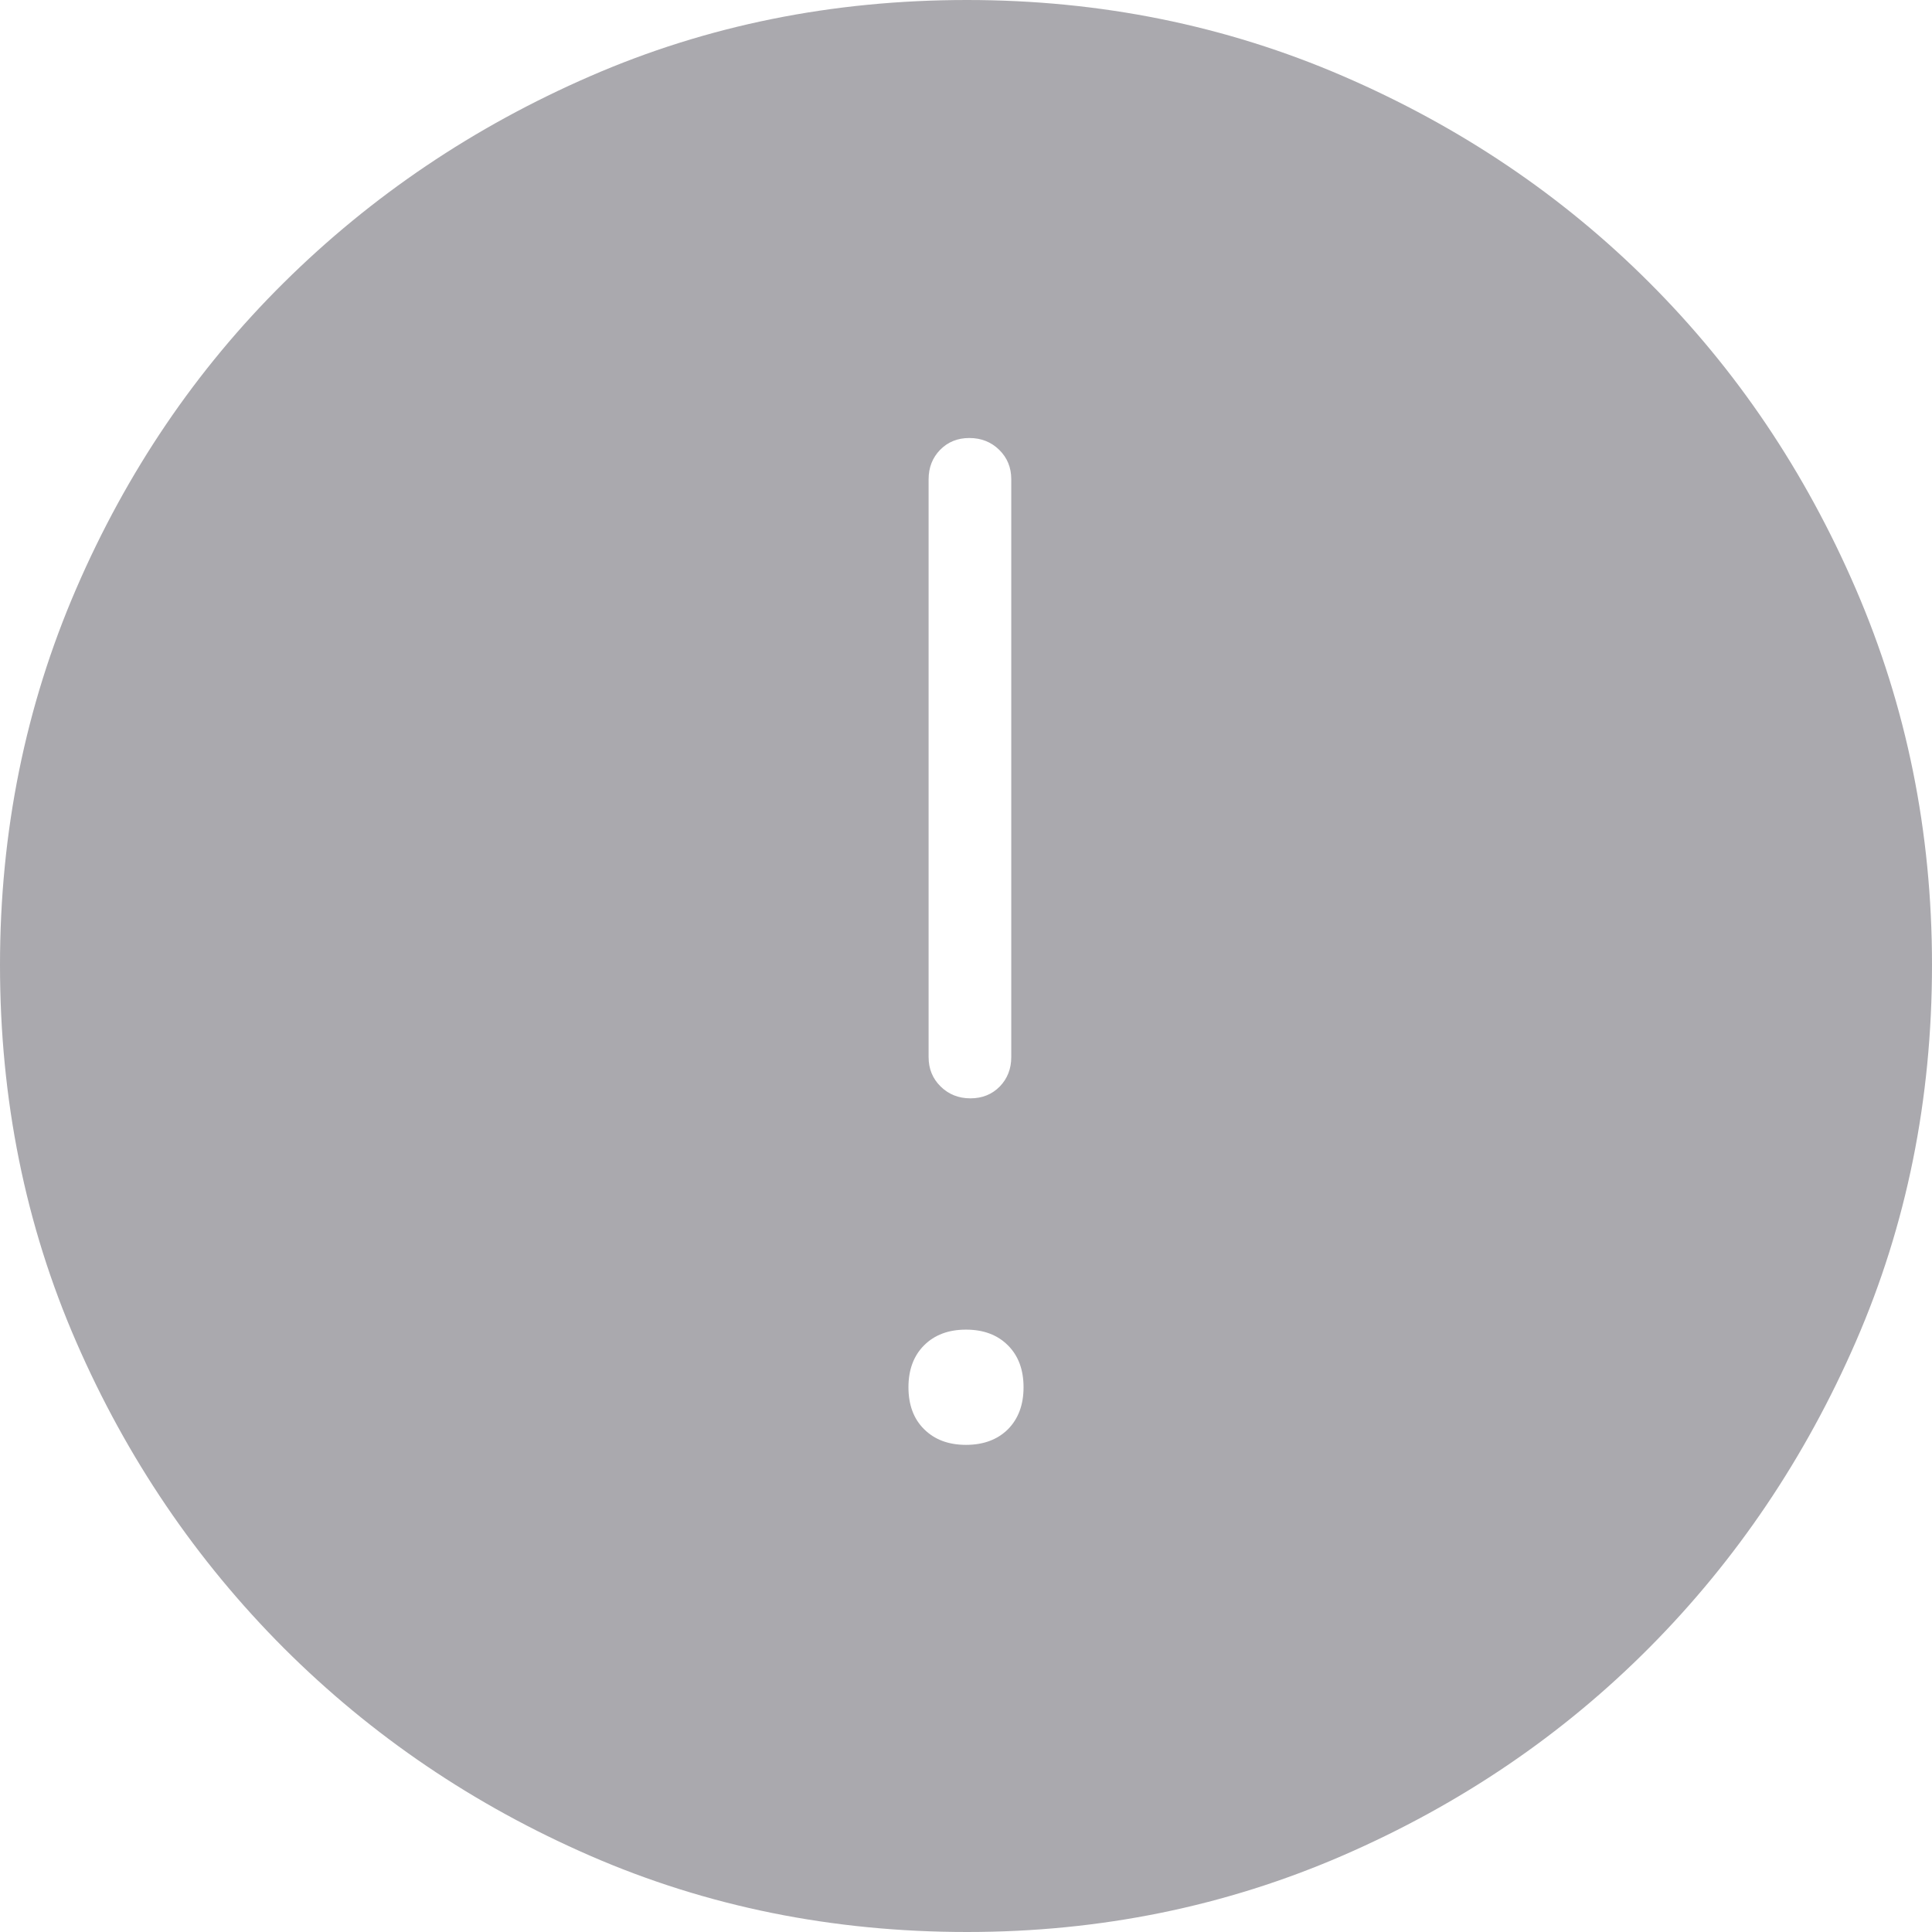 <svg width="14" height="14" viewBox="0 0 14 14" fill="none" xmlns="http://www.w3.org/2000/svg">
<path d="M7 10.47C7.127 10.47 7.228 10.432 7.304 10.357C7.379 10.281 7.417 10.18 7.417 10.053C7.417 9.926 7.38 9.825 7.304 9.749C7.228 9.673 7.127 9.635 7 9.635C6.873 9.635 6.772 9.673 6.696 9.749C6.621 9.824 6.583 9.926 6.583 10.052C6.583 10.179 6.62 10.281 6.696 10.356C6.772 10.432 6.873 10.47 7 10.47ZM7.032 7.959C7.118 7.959 7.189 7.93 7.245 7.873C7.3 7.816 7.328 7.745 7.328 7.66V3.473C7.328 3.388 7.299 3.317 7.241 3.26C7.183 3.203 7.111 3.174 7.024 3.174C6.938 3.174 6.868 3.203 6.812 3.26C6.757 3.317 6.729 3.388 6.729 3.473V7.66C6.729 7.745 6.758 7.816 6.816 7.873C6.874 7.93 6.946 7.959 7.032 7.959ZM7.008 14C6.033 14 5.124 13.816 4.28 13.449C3.436 13.082 2.695 12.58 2.058 11.944C1.422 11.307 0.919 10.567 0.552 9.723C0.184 8.878 0 7.968 0 6.993C0 6.027 0.184 5.119 0.551 4.269C0.918 3.419 1.42 2.679 2.056 2.049C2.693 1.418 3.433 0.919 4.277 0.552C5.122 0.184 6.032 0 7.007 0C7.973 0 8.881 0.184 9.731 0.551C10.581 0.918 11.321 1.417 11.951 2.047C12.582 2.677 13.081 3.417 13.448 4.268C13.816 5.12 14 6.028 14 6.992C14 7.967 13.816 8.876 13.449 9.72C13.082 10.564 12.583 11.304 11.953 11.938C11.323 12.572 10.583 13.075 9.732 13.445C8.88 13.815 7.972 14 7.008 14Z" fill="#AAA9AE"/>
</svg>
